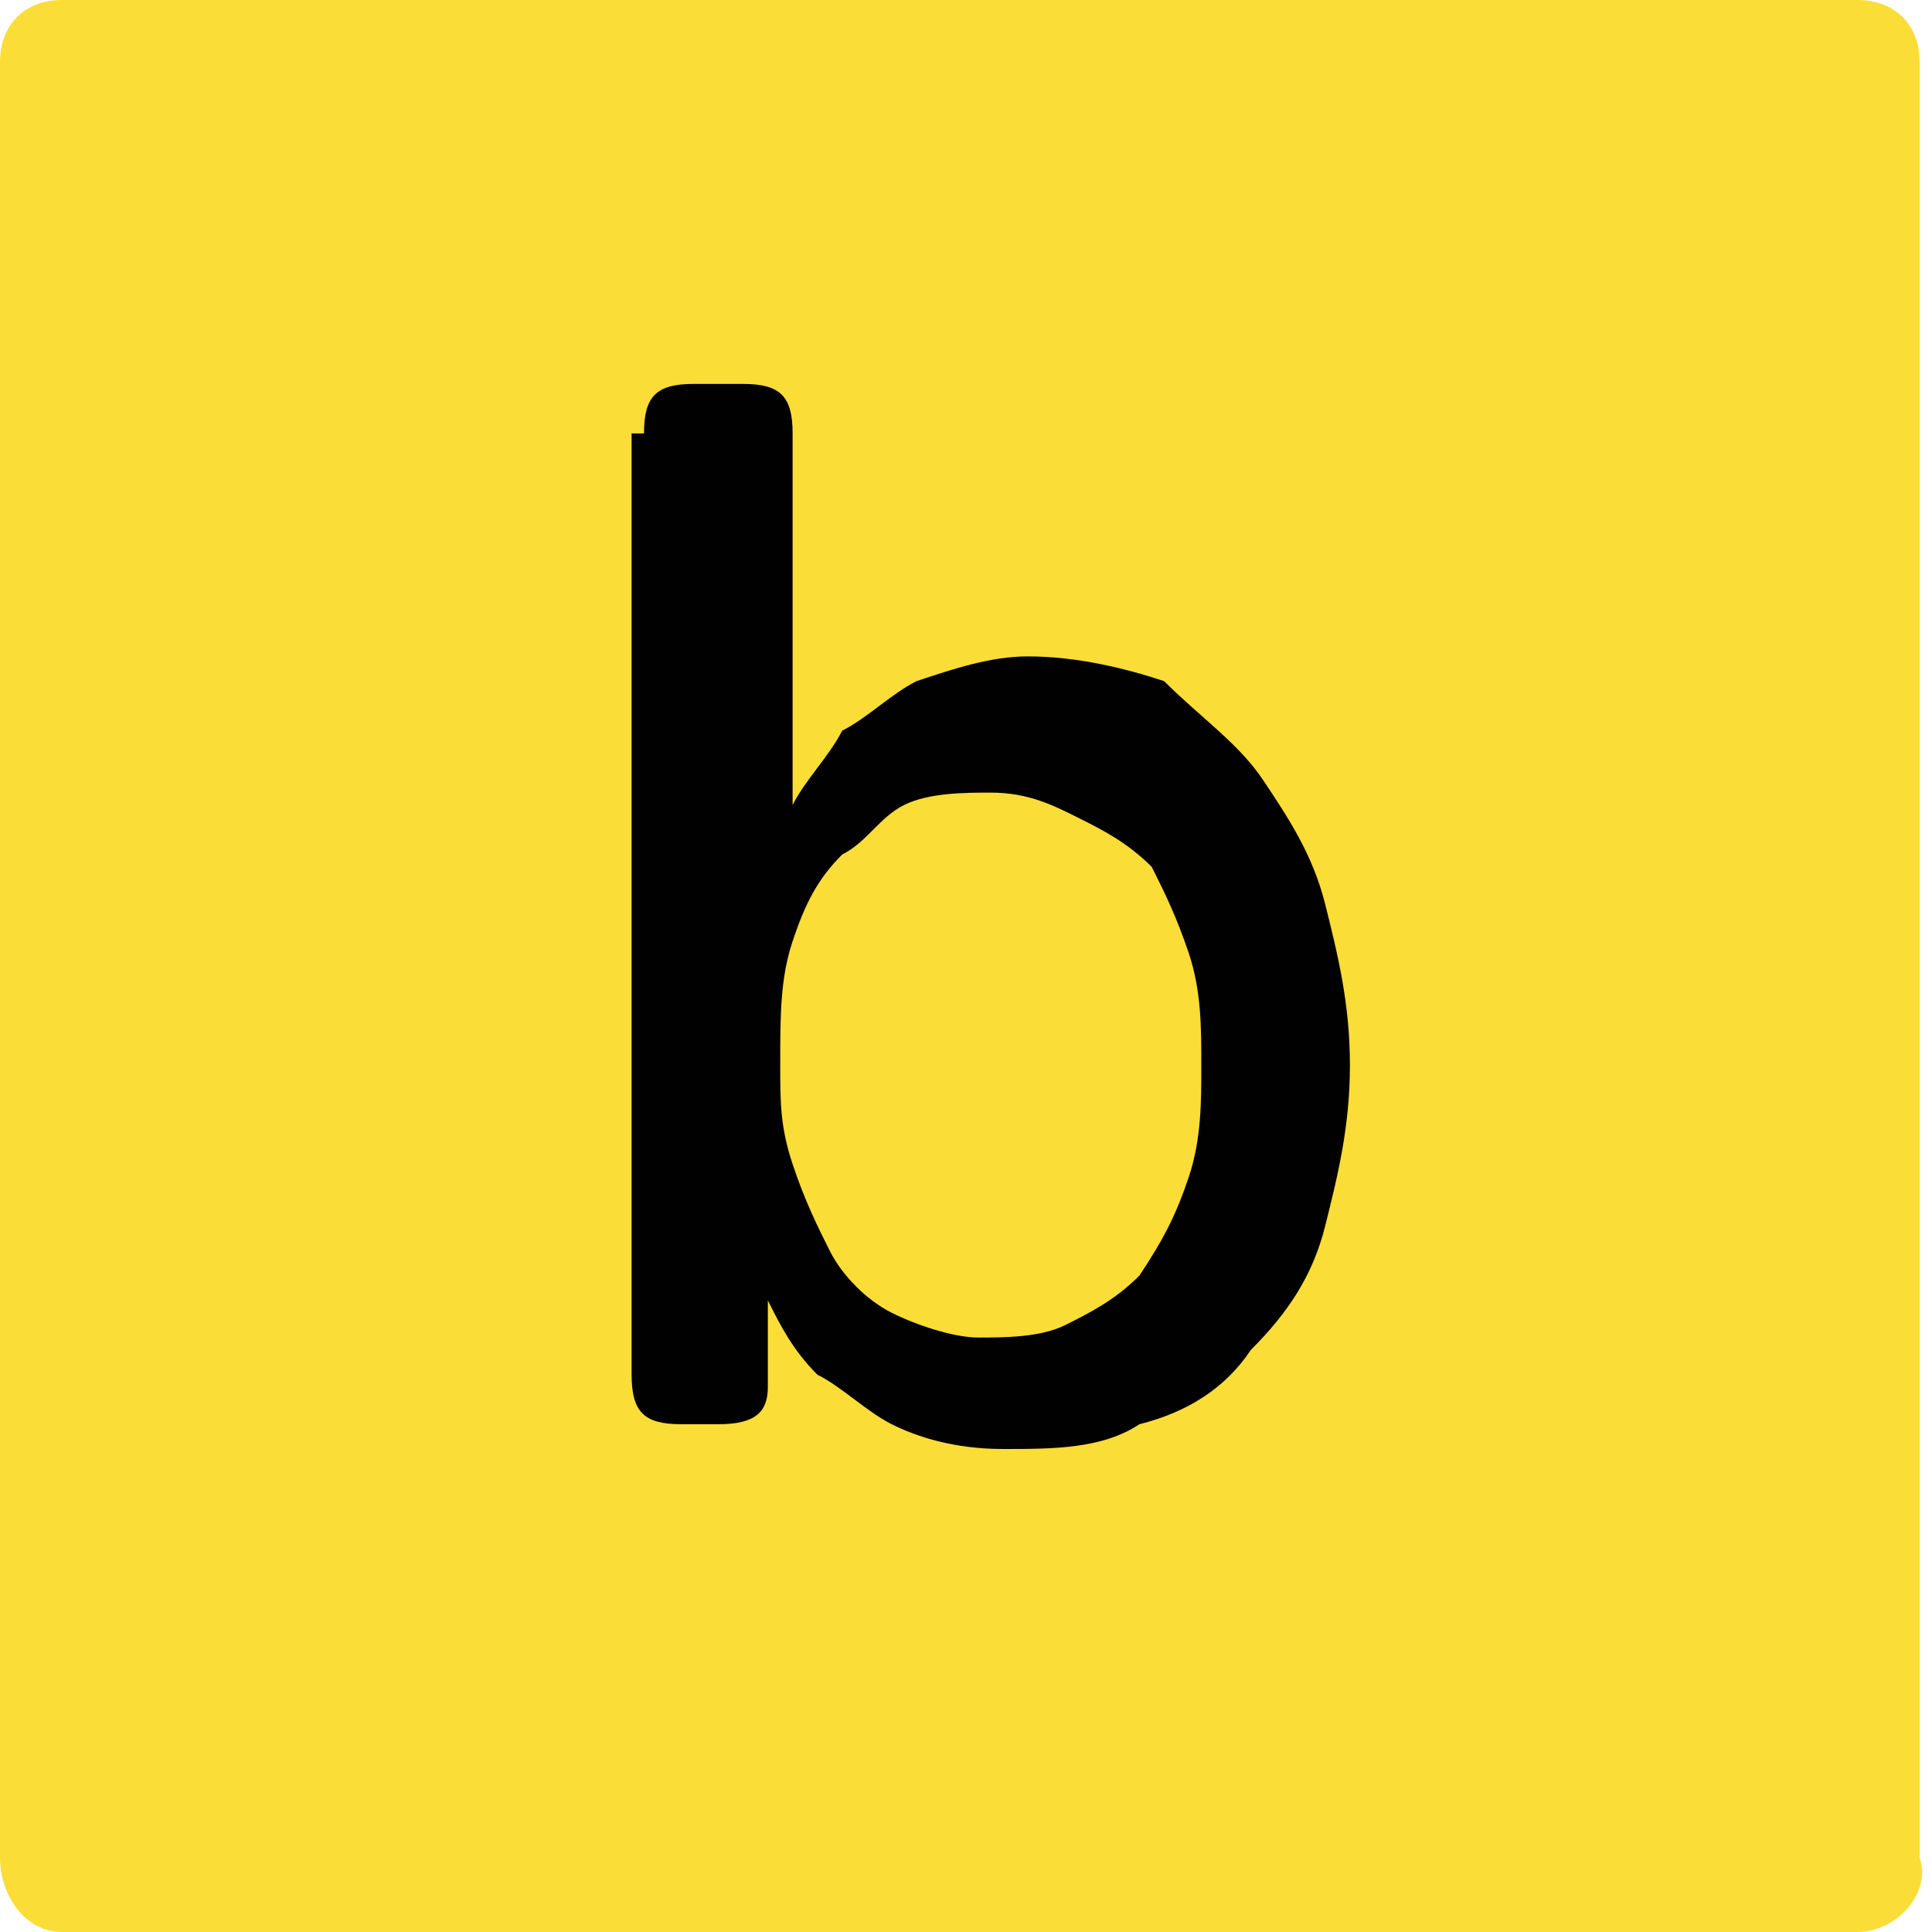<?xml version="1.0" encoding="utf-8"?>
<!-- Generator: Adobe Illustrator 24.3.0, SVG Export Plug-In . SVG Version: 6.00 Build 0)  -->
<svg version="1.1" id="Layer_1" xmlns="http://www.w3.org/2000/svg" xmlns:xlink="http://www.w3.org/1999/xlink" x="0px" y="0px"
	 viewBox="0 0 15.6 15.6" style="enable-background:new 0 0 15.6 15.6;" xml:space="preserve">
<style type="text/css">
	.st0{fill:#FBDD37;}
	.st1{fill:#010101;}
</style>
<g>
	<g>
		<path class="st0" d="M15,15.6H0.5C0.2,15.6,0,15.3,0,15V0.5C0,0.2,0.2,0,0.5,0H15c0.3,0,0.5,0.2,0.5,0.5V15
			C15.6,15.3,15.3,15.6,15,15.6z"/>
	</g>
	<g>
		<path class="st1" d="M5.2,3.5c0-0.3,0.1-0.4,0.4-0.4h0.4c0.3,0,0.4,0.1,0.4,0.4V6c0,0.1,0,0.1,0,0.2c0,0.1,0,0.1,0,0.2
			c0,0.1,0,0.1,0,0.1h0c0.1-0.2,0.3-0.4,0.4-0.6c0.2-0.1,0.4-0.3,0.6-0.4c0.3-0.1,0.6-0.2,0.9-0.2c0.4,0,0.8,0.1,1.1,0.2
			C9.7,5.8,10,6,10.2,6.3c0.2,0.3,0.4,0.6,0.5,1s0.2,0.8,0.2,1.3c0,0.5-0.1,0.9-0.2,1.3c-0.1,0.4-0.3,0.7-0.6,1
			c-0.2,0.3-0.5,0.5-0.9,0.6c-0.3,0.2-0.7,0.2-1.1,0.2c-0.4,0-0.7-0.1-0.9-0.2c-0.2-0.1-0.4-0.3-0.6-0.4c-0.2-0.2-0.3-0.4-0.4-0.6h0
			c0,0,0,0.1,0,0.1c0,0.1,0,0.2,0,0.3v0.3c0,0.2-0.1,0.3-0.4,0.3H5.5c-0.3,0-0.4-0.1-0.4-0.4V3.5z M6.3,8.6c0,0.3,0,0.5,0.1,0.8
			c0.1,0.3,0.2,0.5,0.3,0.7s0.3,0.4,0.5,0.5c0.2,0.1,0.5,0.2,0.7,0.2c0.2,0,0.5,0,0.7-0.1s0.4-0.2,0.6-0.4C9.4,10,9.5,9.8,9.6,9.5
			c0.1-0.3,0.1-0.6,0.1-0.9c0-0.3,0-0.6-0.1-0.9C9.5,7.4,9.4,7.2,9.3,7C9.1,6.8,8.9,6.7,8.7,6.6S8.3,6.4,8,6.4c-0.2,0-0.5,0-0.7,0.1
			S7,6.8,6.8,6.9C6.6,7.1,6.5,7.3,6.4,7.6C6.3,7.9,6.3,8.2,6.3,8.6z"/>
	</g>
</g>
</svg>
